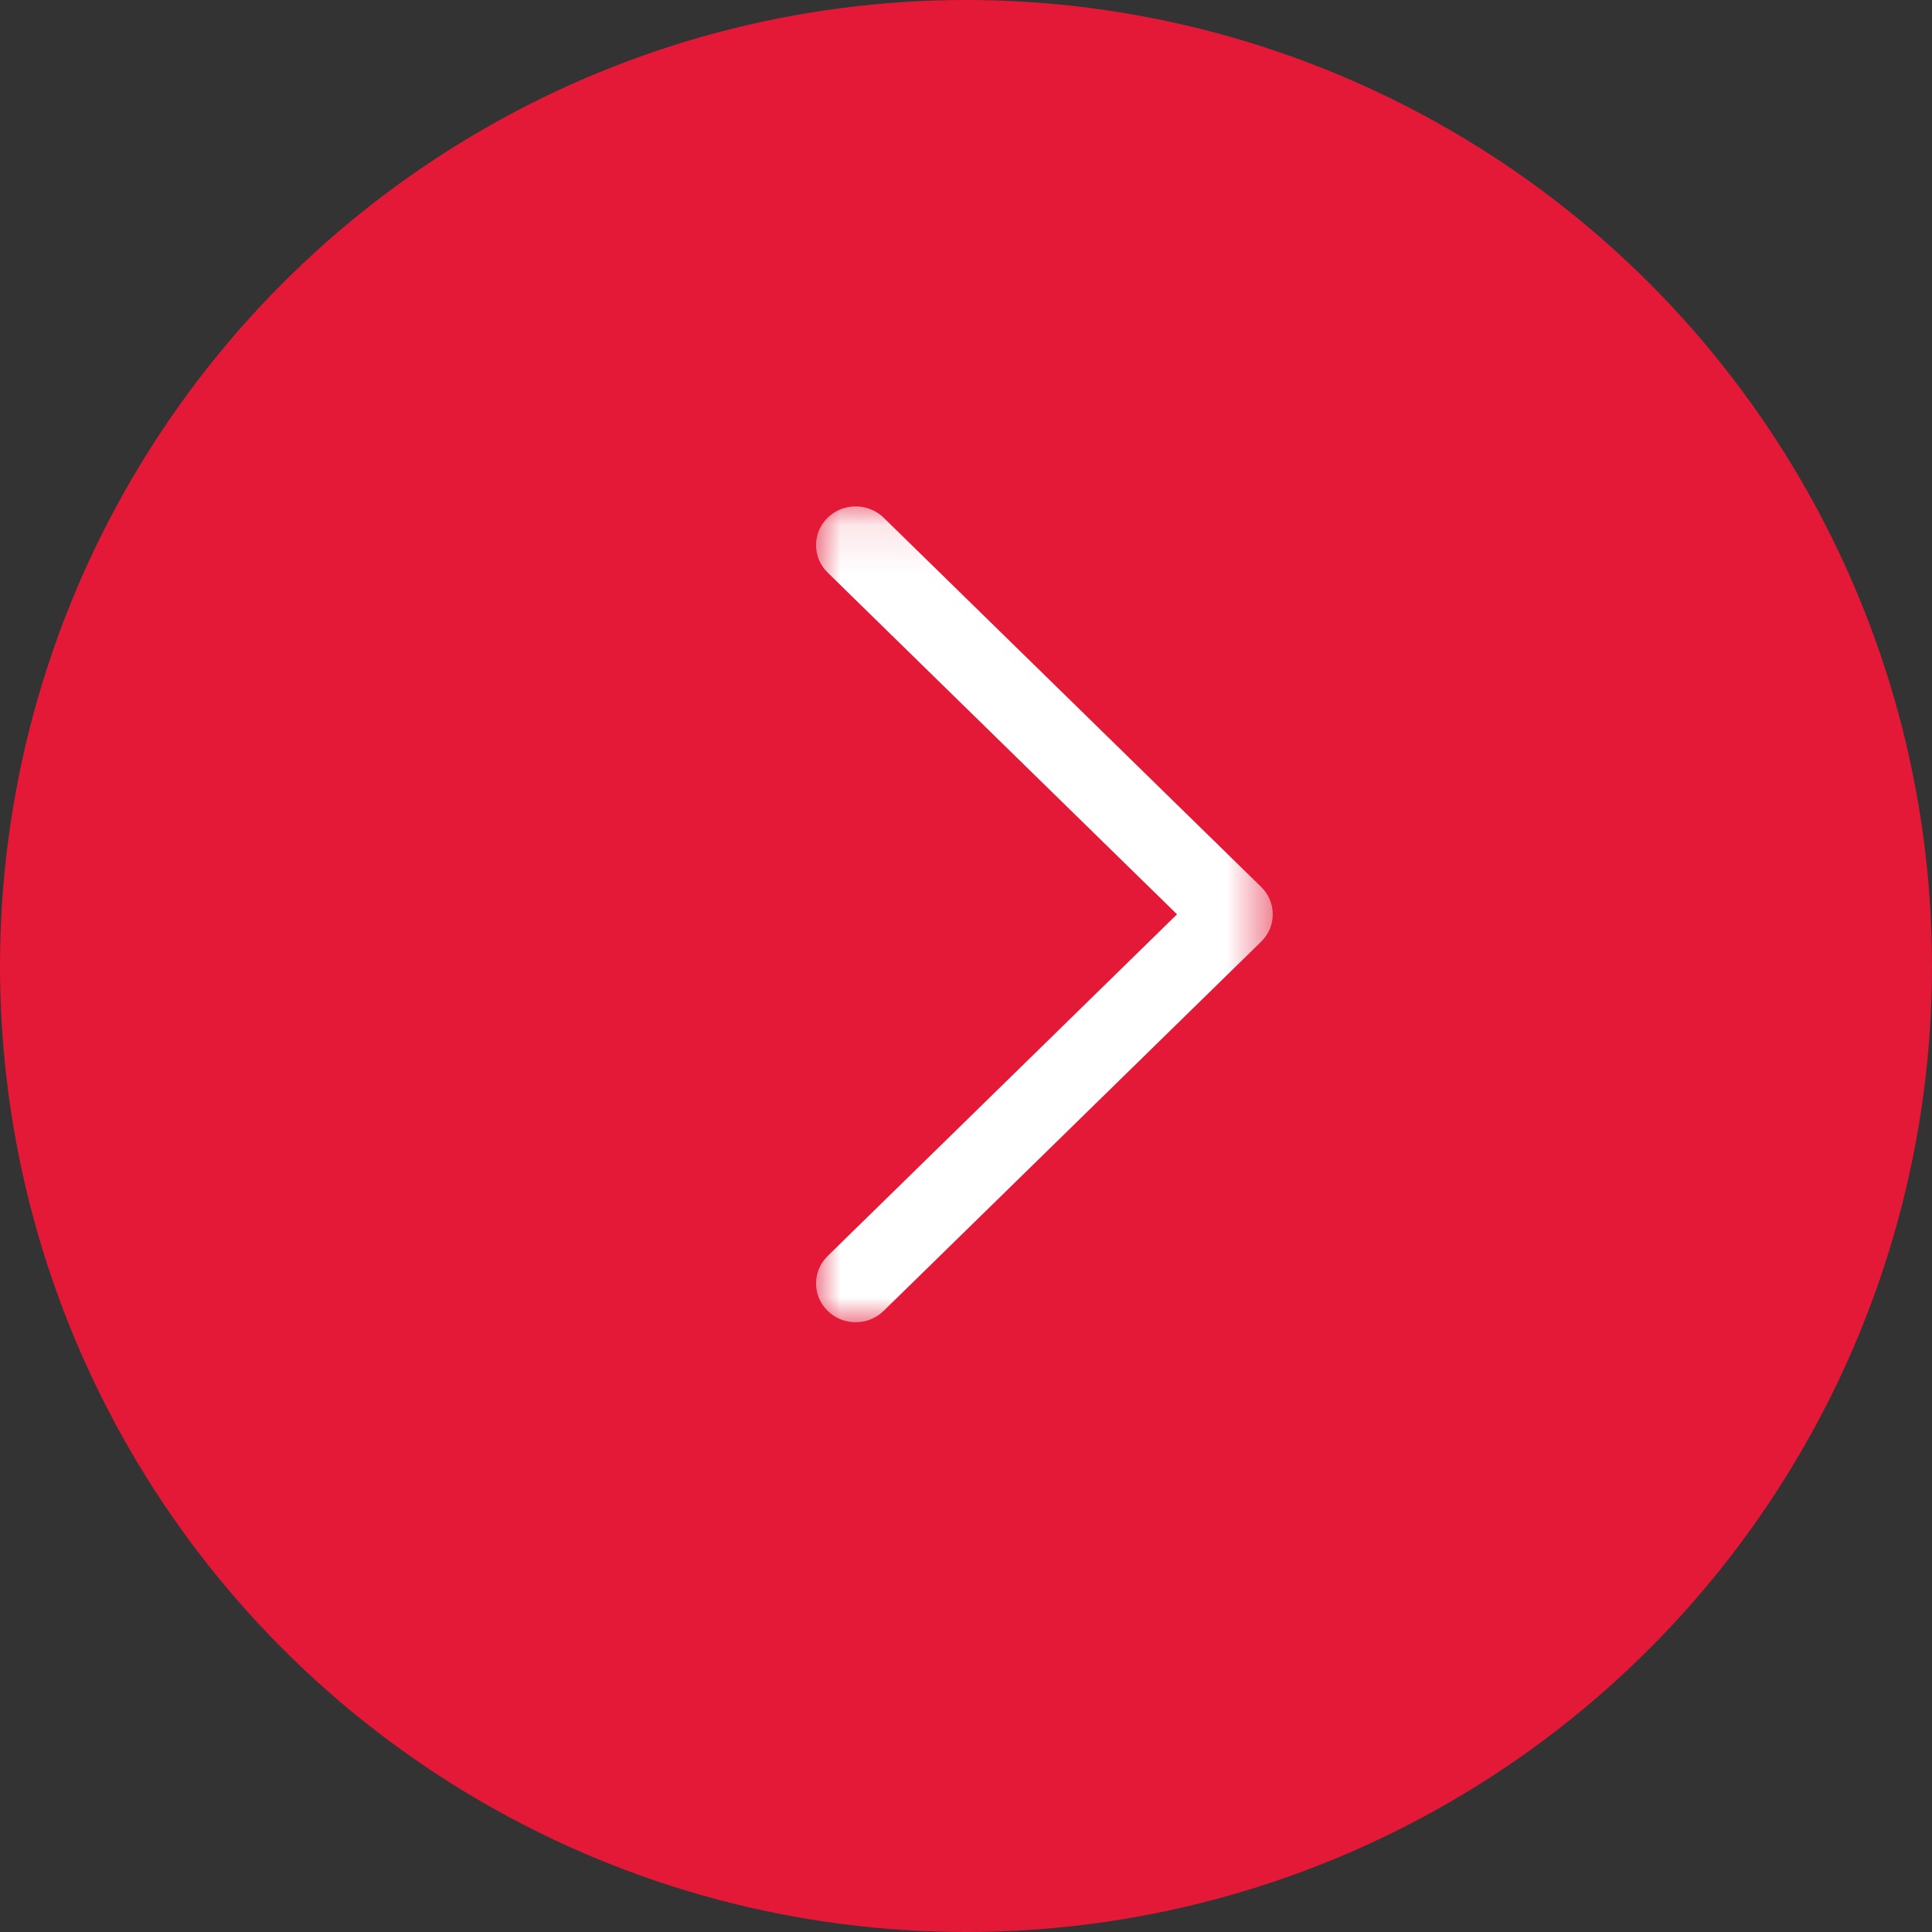 
<svg width="40px" height="40px" viewBox="0 0 40 40" version="1.1" xmlns="http://www.w3.org/2000/svg" xmlns:xlink="http://www.w3.org/1999/xlink">
    <rect x="0" y="0" width="40" height="40" fill="#333333" stroke="none"/>
    <!-- Generator: Sketch 46.1 (44463) - http://www.bohemiancoding.com/sketch -->
    <desc>Created with Sketch.</desc>
    <defs>
        <polygon id="path-1" points="0 9.456 0 0 16.891 0 16.891 9.456"></polygon>
    </defs>
    <g id="Design-Library" stroke="none" stroke-width="1" fill="none" fill-rule="evenodd">
        <g id="object_inline_styling_2nd-lvl_nav" transform="translate(0, -1)">
            <circle id="Oval-3-Copy-2" fill="#E31937" cx="20" cy="21" r="20"></circle>
            <g id="object_icon_arrow" transform="translate(21.362, 20) rotate(-90) translate(-21.362, -20) translate(12.362, 14.638)">
                <g id="Page-1" transform="translate(0.625, 0.895)">
                    <mask id="mask-2" fill="white">
                        <use xlink:href="#path-1"></use>
                    </mask>
                    <g id="Clip-2"></g>
                    <path d="M8.445,9.456 C8.24,9.456 8.034,9.376 7.878,9.215 L0.235,1.401 C-0.079,1.08 -0.079,0.561 0.235,0.24 C0.549,-0.08 1.057,-0.08 1.37,0.24 L8.445,7.474 L15.521,0.24 C15.834,-0.08 16.342,-0.08 16.656,0.24 C16.969,0.561 16.969,1.08 16.656,1.401 L9.013,9.215 C8.856,9.376 8.651,9.456 8.445,9.456" id="Fill-1" fill="#FFFFFF" mask="url(#mask-2)"></path>
                </g>
            </g>
        </g>
    </g>
</svg>